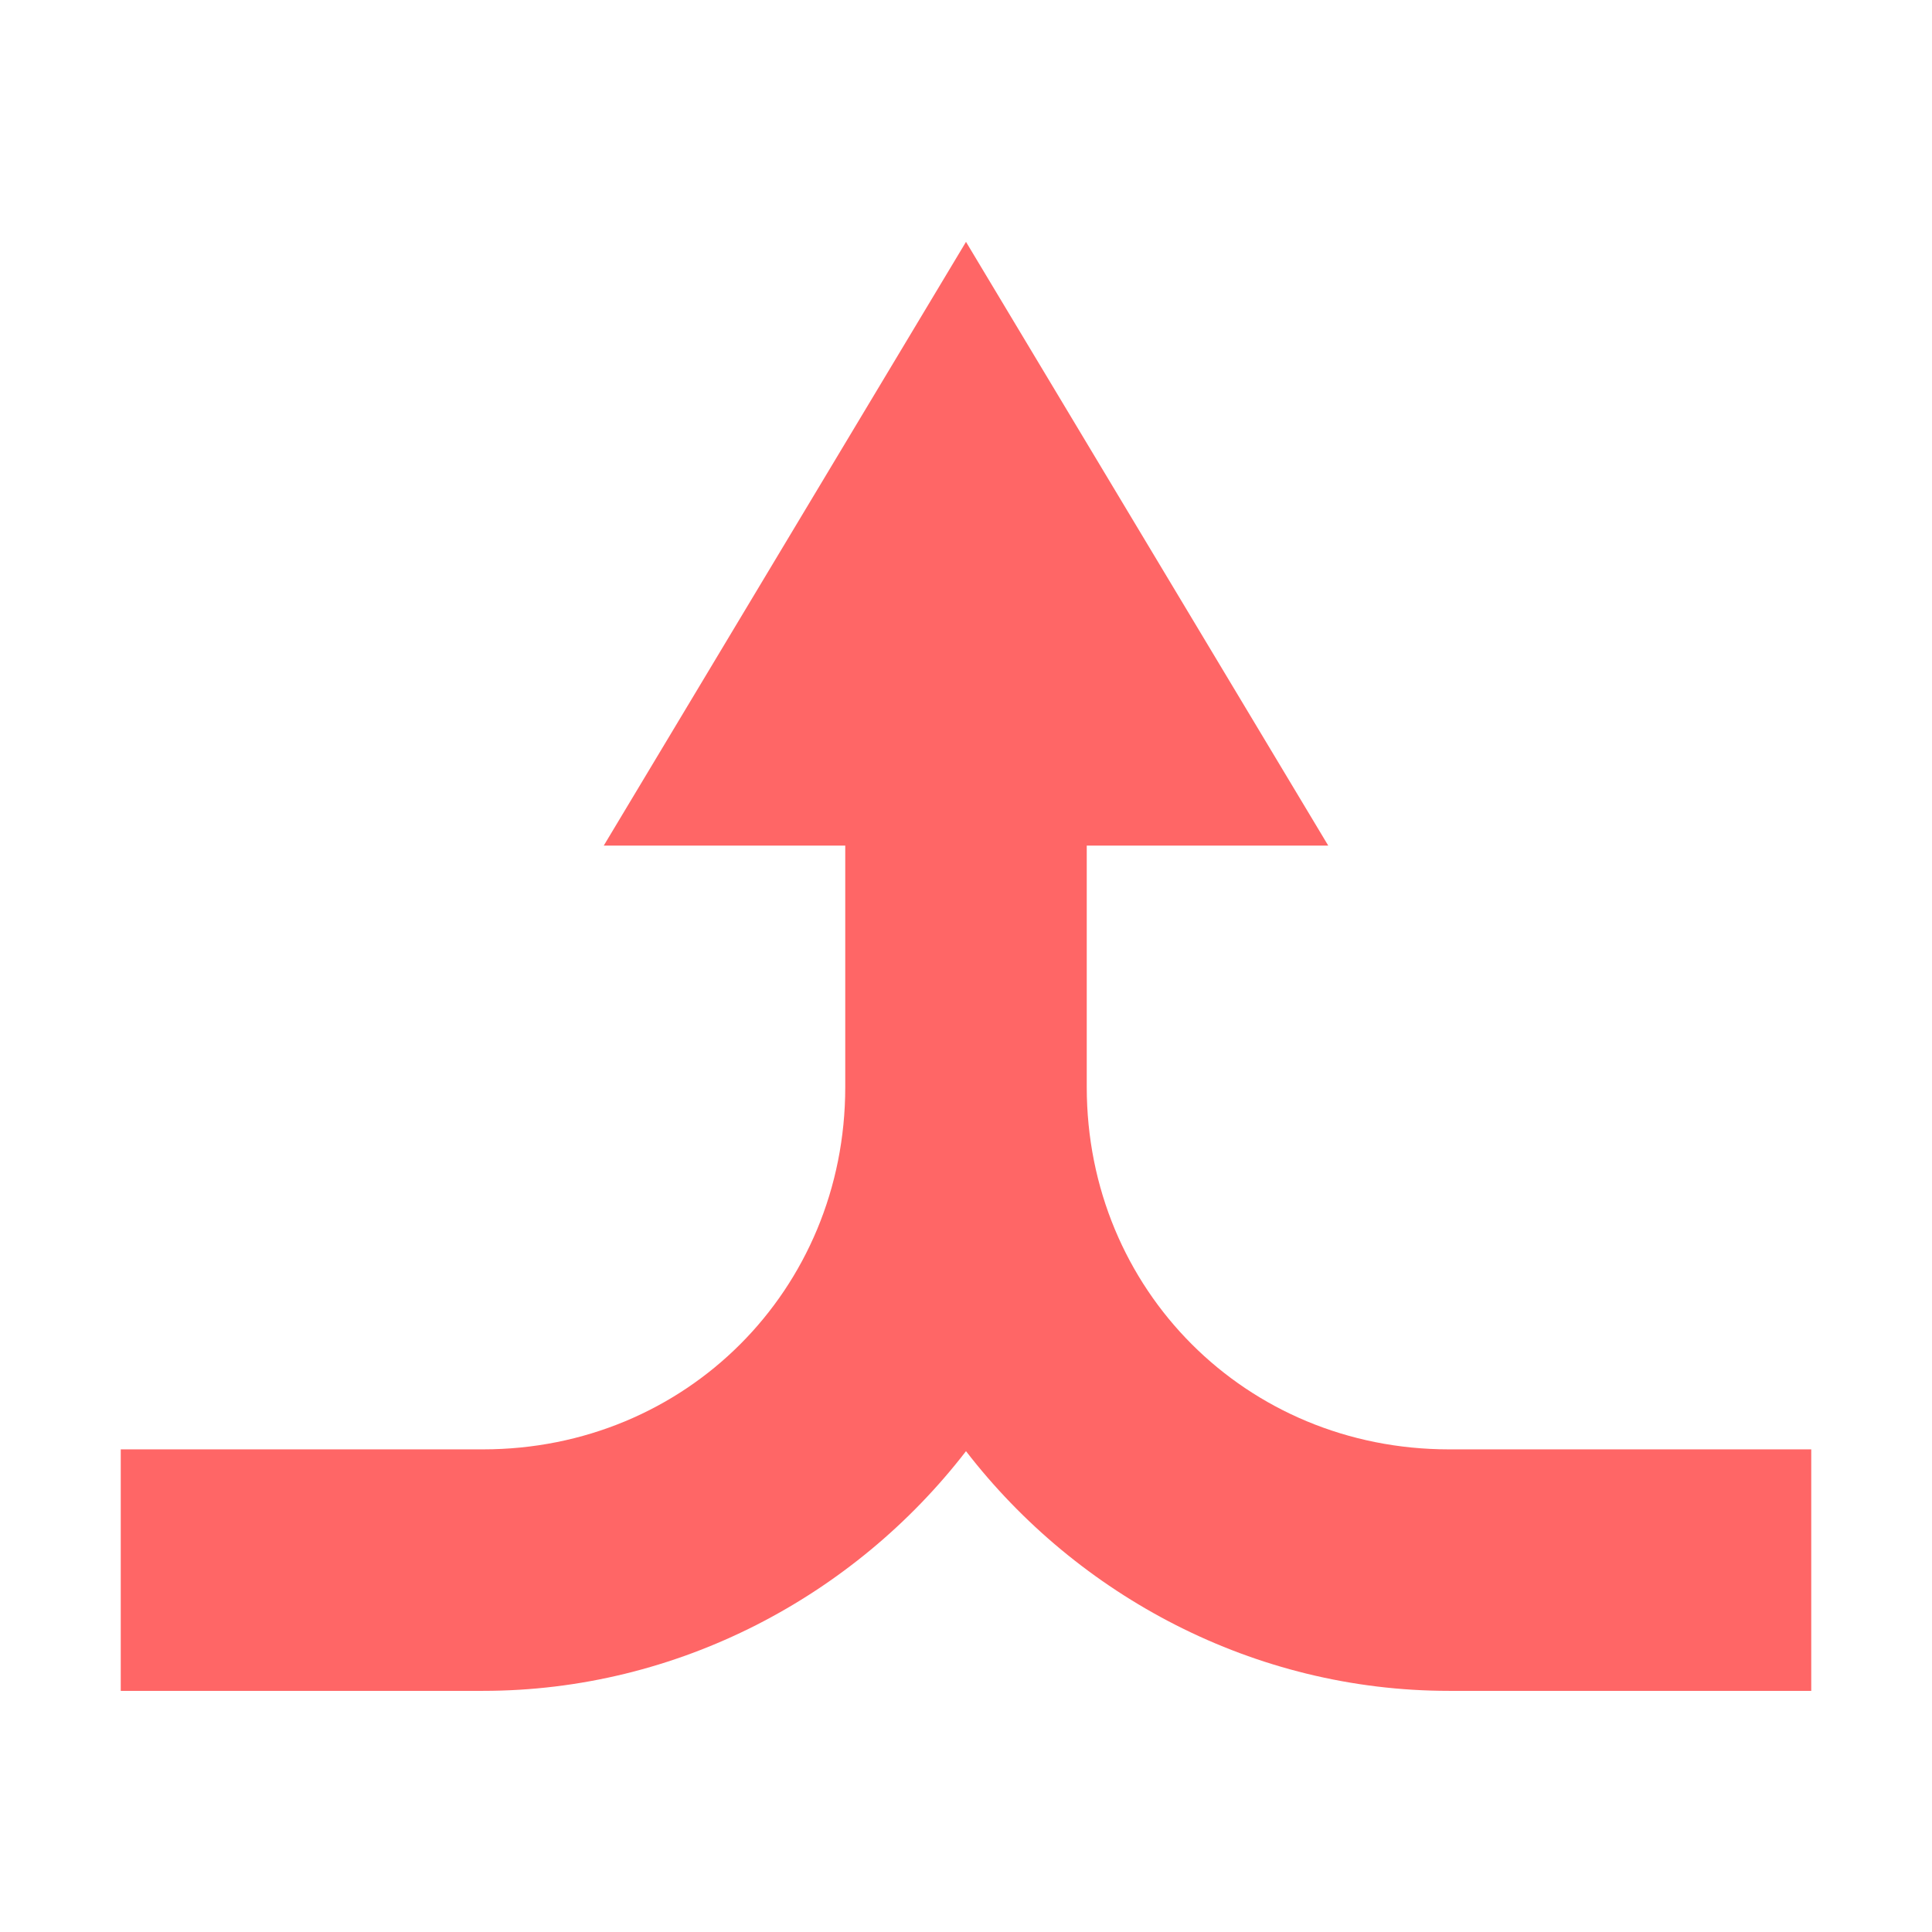 <svg height="16" width="16" xmlns="http://www.w3.org/2000/svg">
  <defs>
   <style id="current-color-scheme" type="text/css">.ColorScheme-Text { color:#ff6666; } .ColorScheme-Highlight { color:#5294e2; }</style>
  </defs><g class="ColorScheme-Text" fill="currentColor"><path d="m633-17-3 5h2v2c0 1.679-1.32 3-3 3h-3v2h3c1.616 0 3.077-.788 4-1.985.924 1.197 2.384 1.985 4 1.985h3v-2h-3c-1.68 0-3-1.321-3-3v-2h2l-3-5zm.957 7.779-.011.084.011-.084zm-.484 1.484z" transform="translate(-625 19.003)"/></g></svg>
